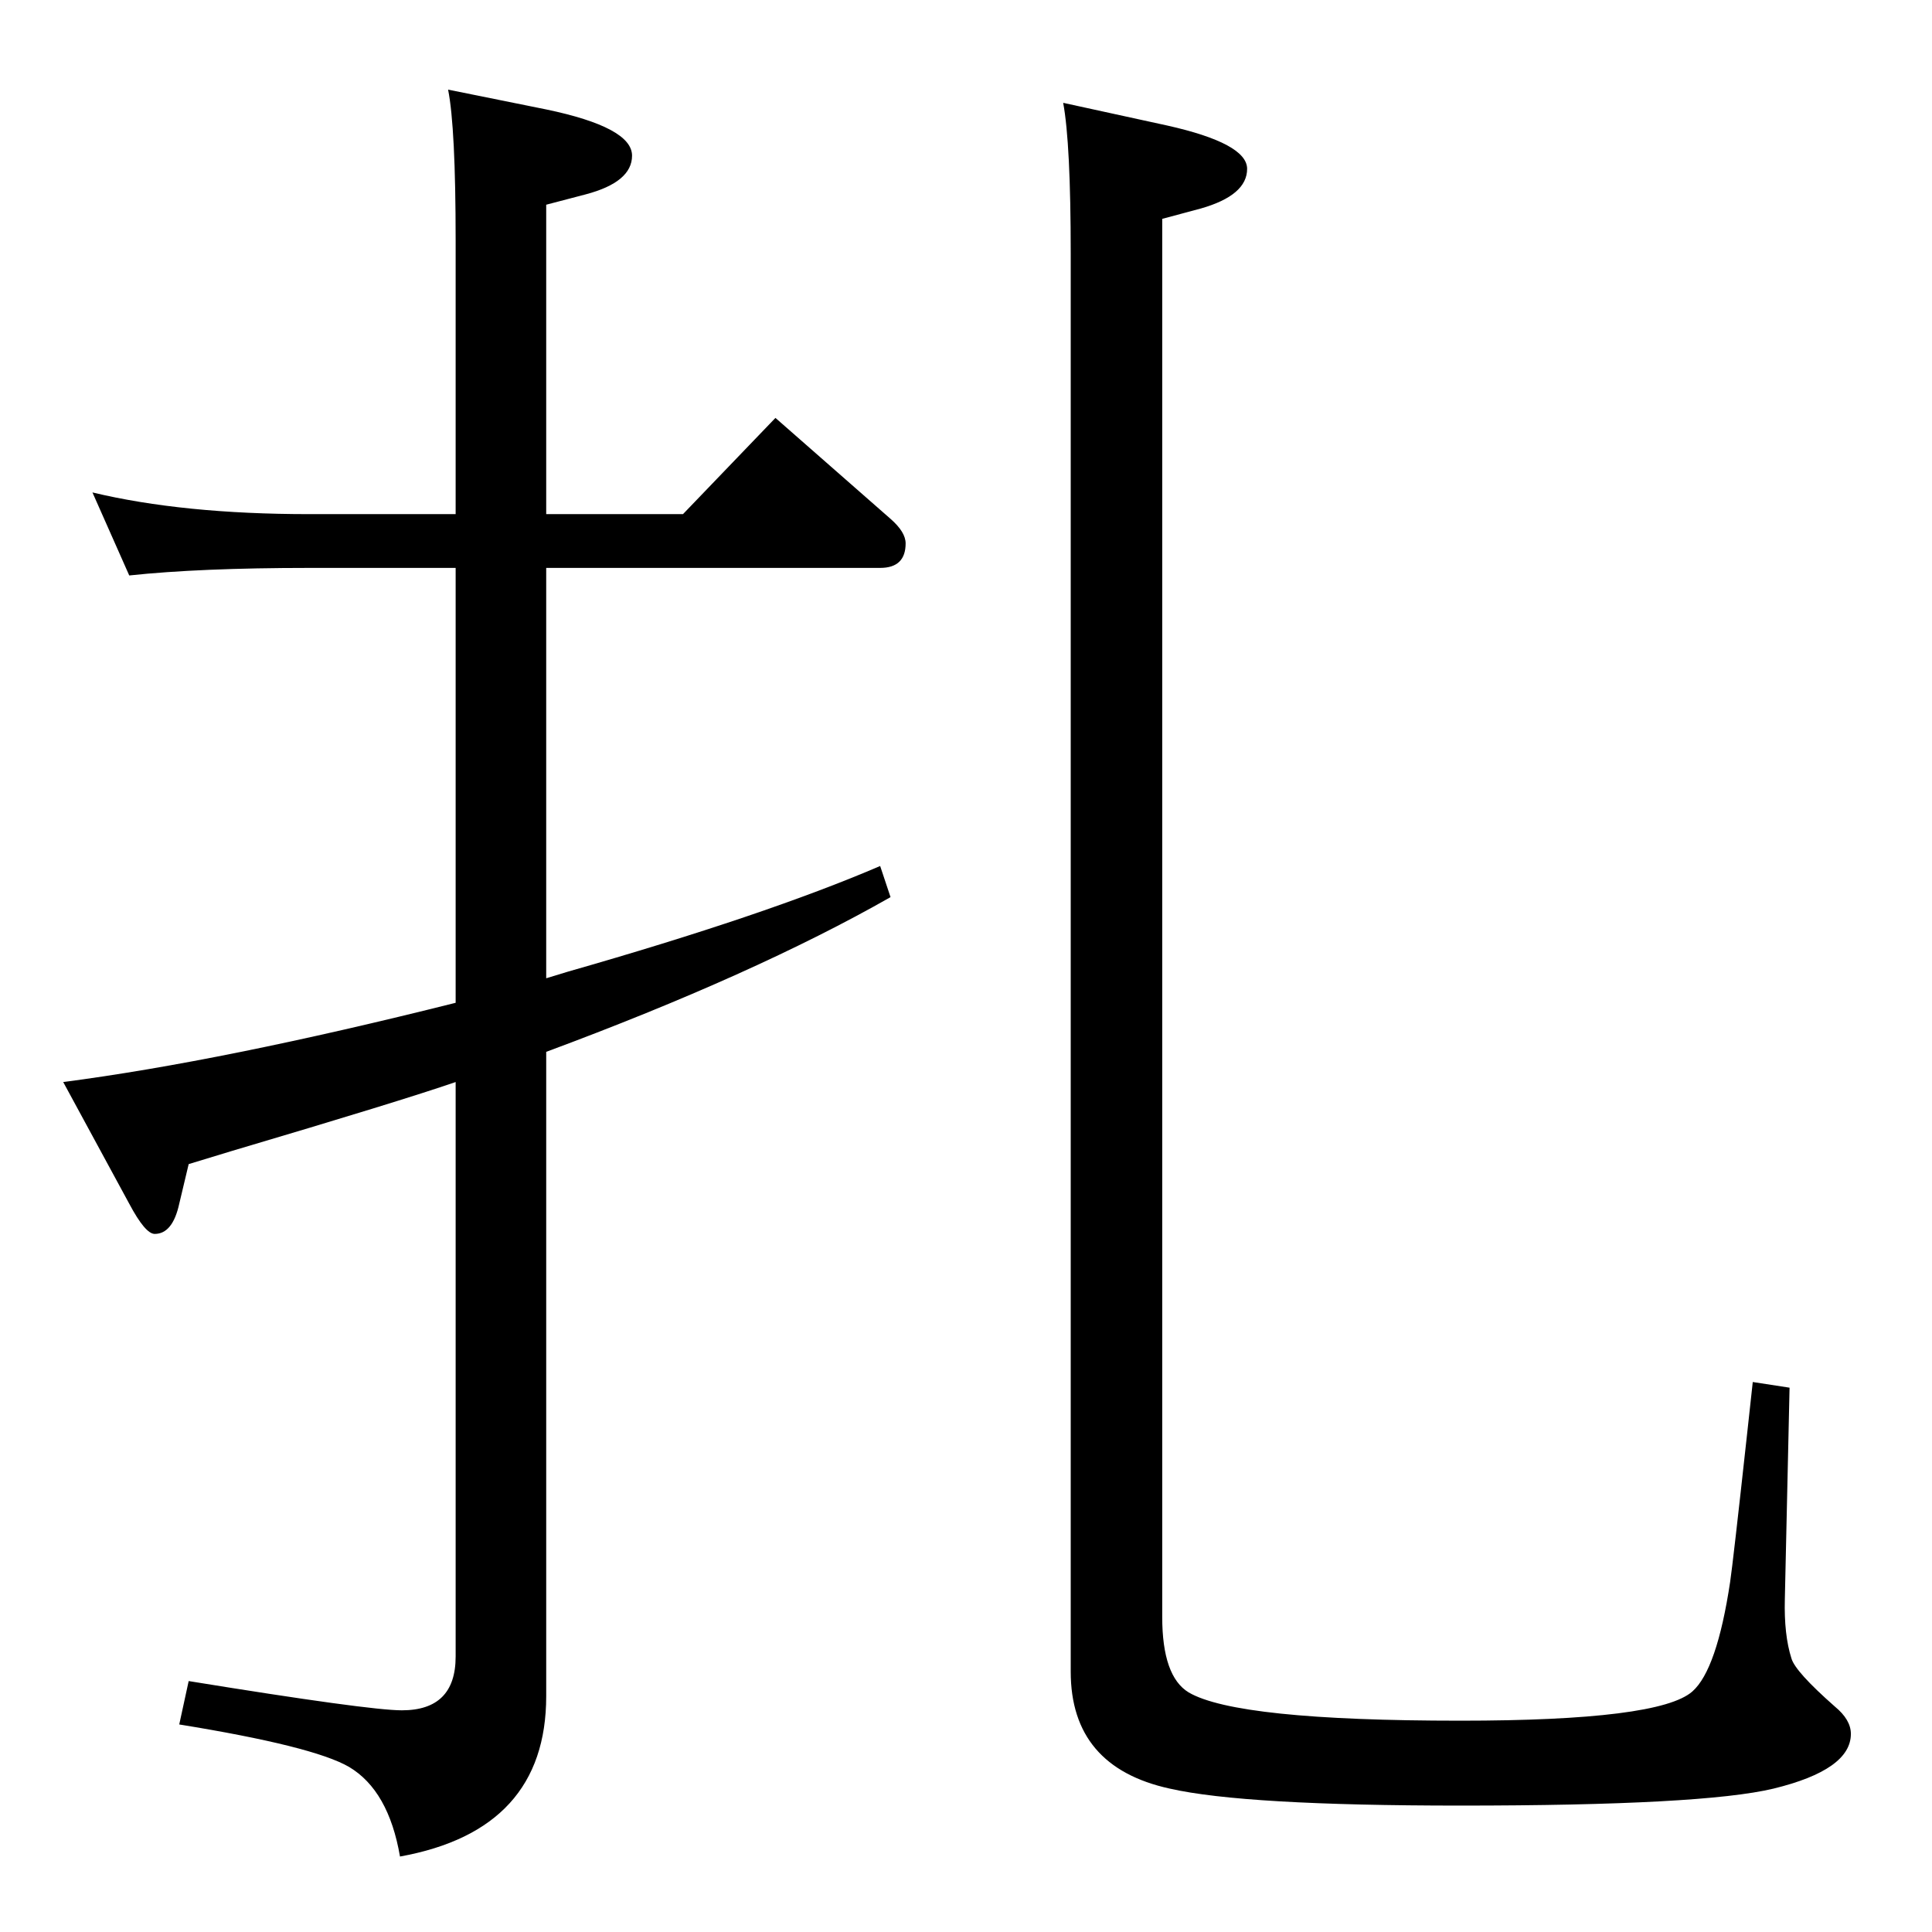 <?xml version="1.0" standalone="no"?>
<!DOCTYPE svg PUBLIC "-//W3C//DTD SVG 1.1//EN" "http://www.w3.org/Graphics/SVG/1.1/DTD/svg11.dtd" >
<svg xmlns="http://www.w3.org/2000/svg" xmlns:xlink="http://www.w3.org/1999/xlink" version="1.1" viewBox="0 -410 2048 2048">
  <g transform="matrix(1 0 0 -1 0 1638)">
   <path fill="currentColor"
d="M579 1503h145l98 102l122 -107q16 -14 16 -26q0 -26 -27 -26h-354v-435l23 7q210 60 331 112l11 -33q-144 -82 -365 -164v-683q0 -142 -155 -170q-12 70 -54 95q-38 22 -180 45l10 46q191 -31 226 -31q57 0 57 57v609q-58 -20 -237 -73l-46 -14l-10 -42q-7 -32 -26 -32
q-10 0 -27 32l-70 129q169 22 416 84v461h-155q-116 0 -191 -8l-39 88q96 -23 230 -23h155v290q0 120 -8 160l104 -21q91 -19 91 -49q0 -28 -49 -41l-42 -11v-328zM1127 1939l110 -24q85 -19 85 -46q0 -28 -49 -42l-41 -11v-1482q0 -63 28 -80q51 -30 288 -30q211 0 246 31
q26 23 40 116q3 20 18 157l6 55l39 -6l-5 -224q-1 -38 7 -63q4 -14 46 -51q17 -14 17 -29q0 -38 -82 -58q-75 -18 -332 -18q-229 0 -308 18q-105 23 -105 124v1503q0 117 -8 160z" />
  </g>

</svg>
